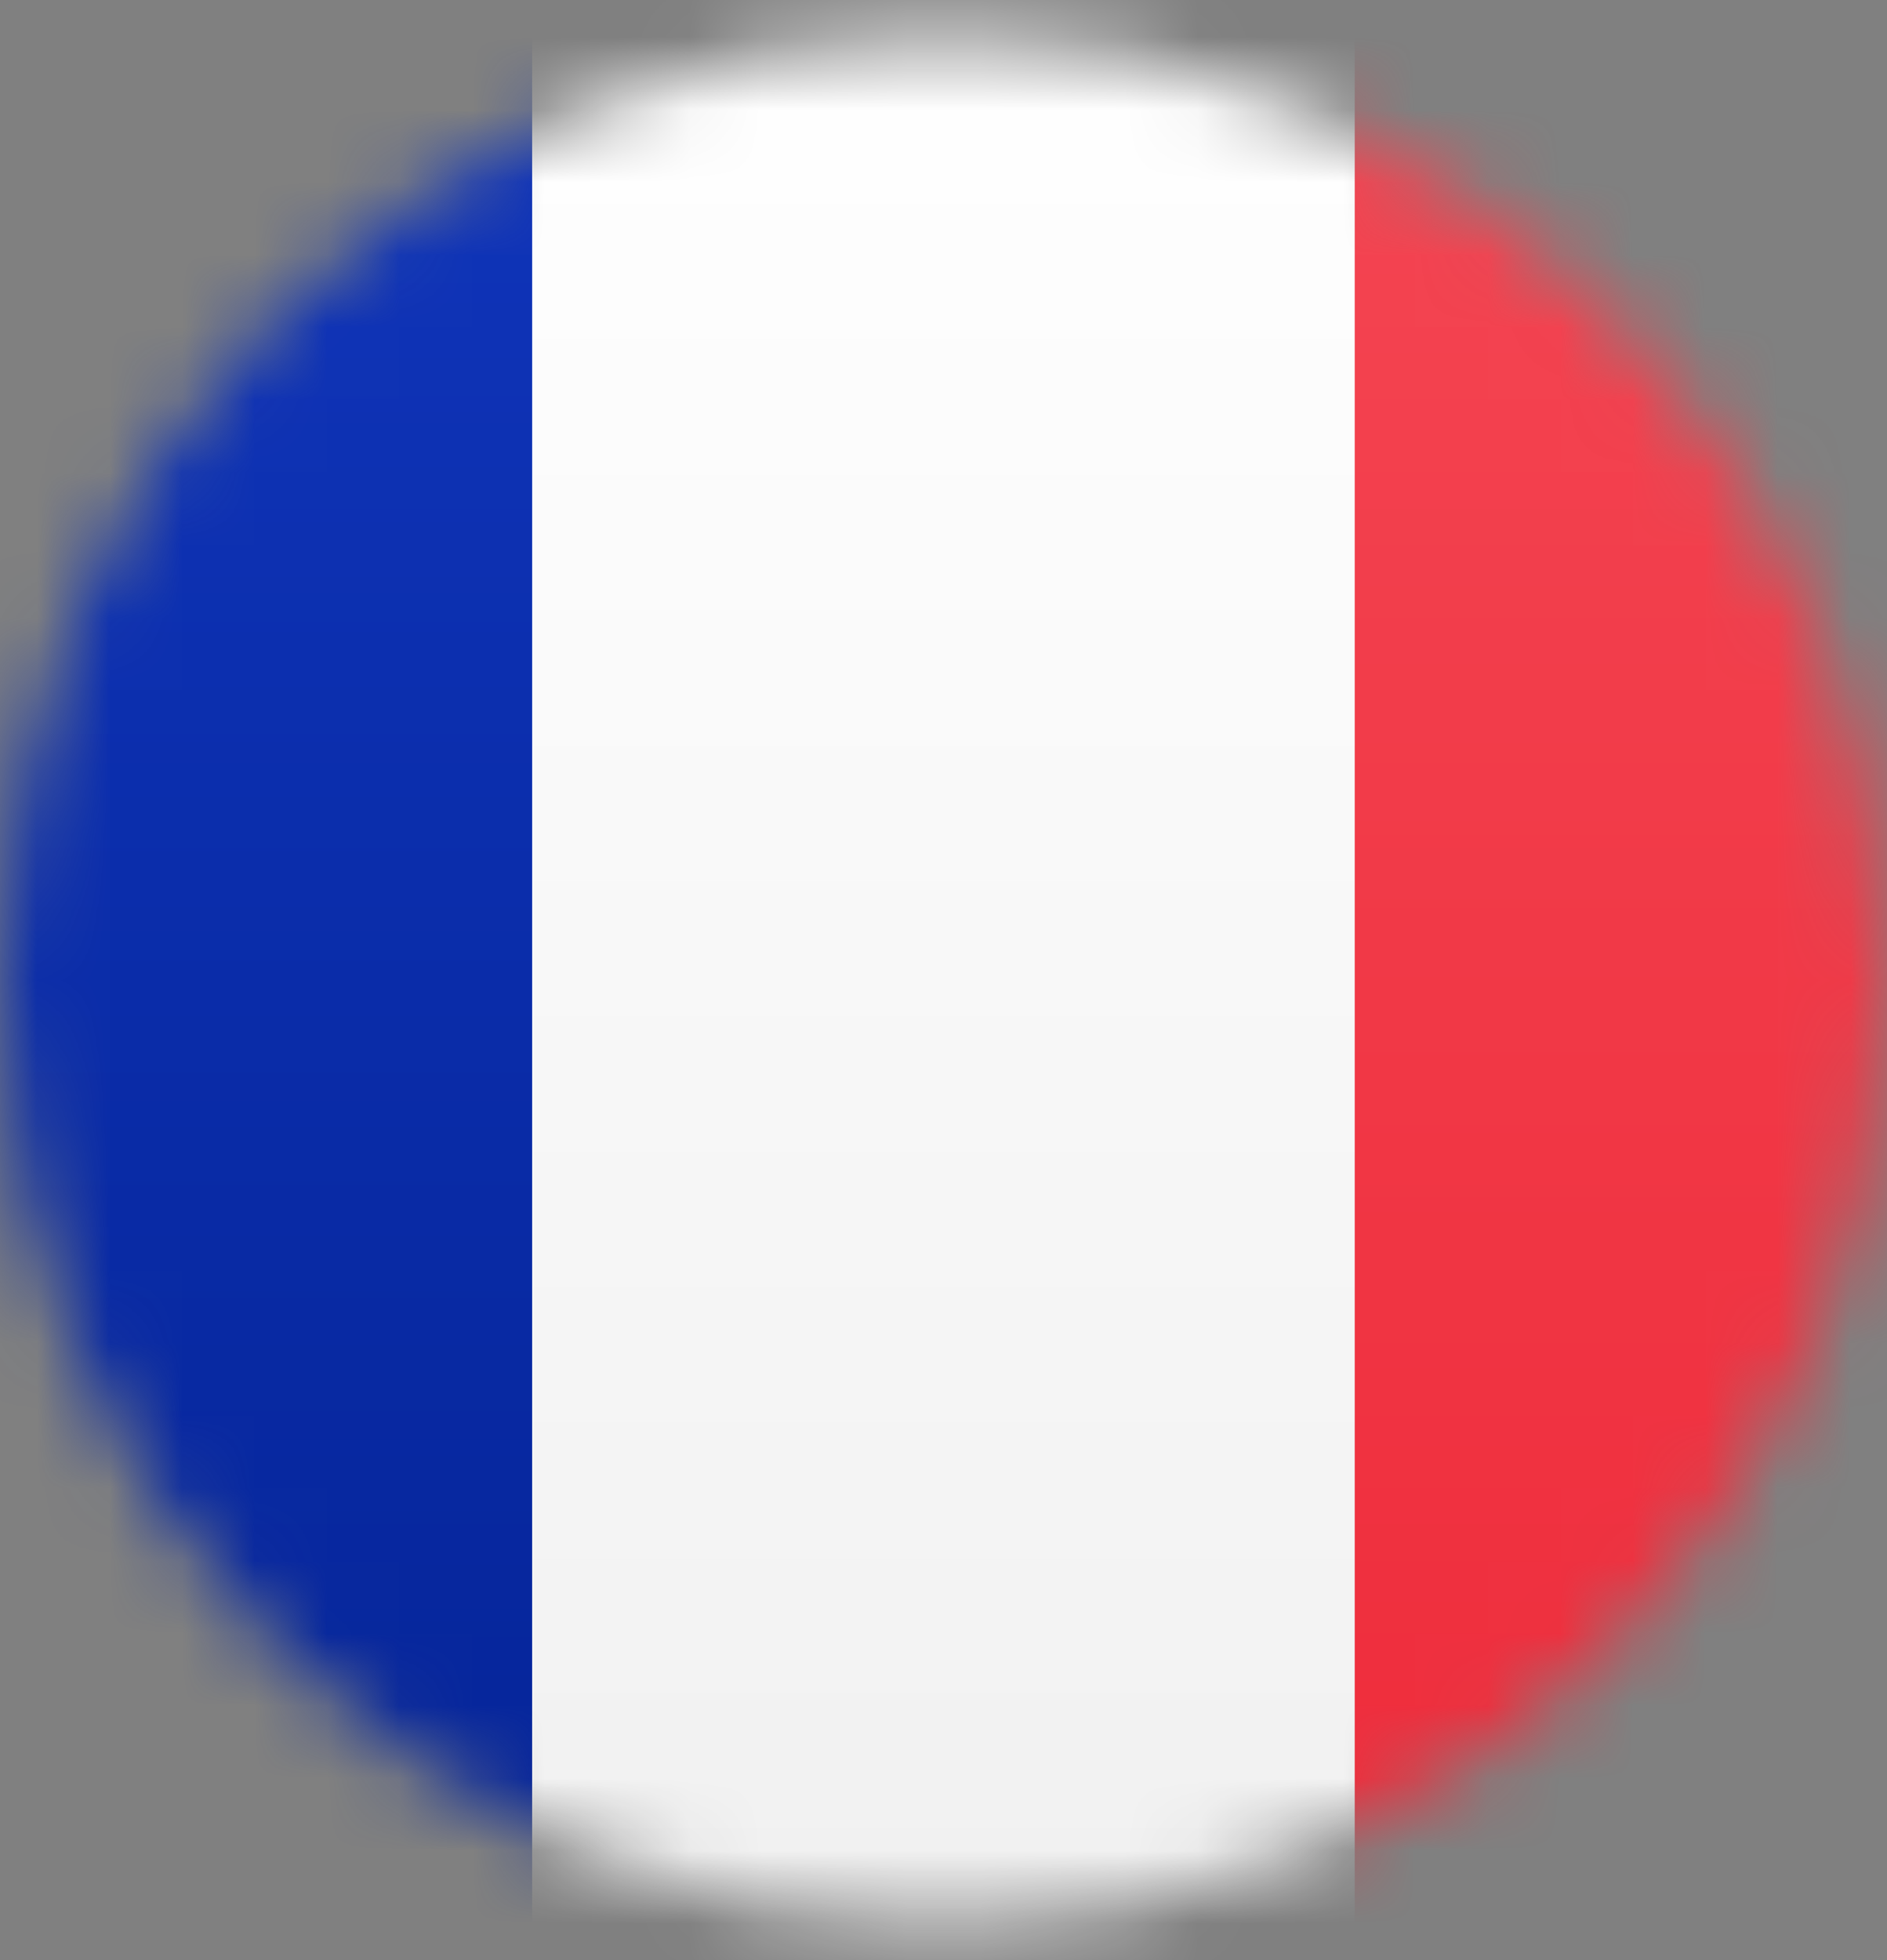 <svg width="26" height="27" viewBox="0 0 26 27" fill="none" xmlns="http://www.w3.org/2000/svg">
<rect x="0" y="0" width="26" height="27" fill="#808080" stroke="none"/>
<mask id="mask0_81_785" style="mask-type:alpha" maskUnits="userSpaceOnUse" x="0" y="0" width="26" height="27">
<circle cx="13" cy="13.5" r="13" fill="#D9D9D9"/>
</mask>
<g mask="url(#mask0_81_785)">
<path d="M27.572 1.8692e-07H-1.57C-2.912 1.8692e-07 -3.999 1.254 -3.999 2.8V25.2C-3.999 26.746 -2.912 28 -1.57 28H27.572C28.913 28 30 26.746 30 25.2V2.8C30 1.254 28.913 1.8692e-07 27.572 1.8692e-07Z" fill="black"/>
<path d="M29.999 0H-4V28H29.999V0Z" fill="url(#paint0_linear_81_785)"/>
<path d="M29.999 0H12.19V28H29.999V0Z" fill="url(#paint1_linear_81_785)"/>
<path d="M7.333 0H-4V28H7.333V0Z" fill="url(#paint2_linear_81_785)"/>
<path d="M18.666 0H7.333V28H18.666V0Z" fill="url(#paint3_linear_81_785)"/>
</g>
<defs>
<linearGradient id="paint0_linear_81_785" x1="13" y1="0" x2="13" y2="28" gradientUnits="userSpaceOnUse">
<stop stop-color="white"/>
<stop offset="1" stop-color="#F0F0F0"/>
</linearGradient>
<linearGradient id="paint1_linear_81_785" x1="13" y1="0" x2="13" y2="28" gradientUnits="userSpaceOnUse">
<stop stop-color="#F44653"/>
<stop offset="1" stop-color="#EE2A39"/>
</linearGradient>
<linearGradient id="paint2_linear_81_785" x1="13" y1="0" x2="13" y2="28" gradientUnits="userSpaceOnUse">
<stop stop-color="#1035BB"/>
<stop offset="1" stop-color="#042396"/>
</linearGradient>
<linearGradient id="paint3_linear_81_785" x1="12.999" y1="0" x2="12.999" y2="28" gradientUnits="userSpaceOnUse">
<stop stop-color="white"/>
<stop offset="1" stop-color="#F0F0F0"/>
</linearGradient>
</defs>
</svg>
